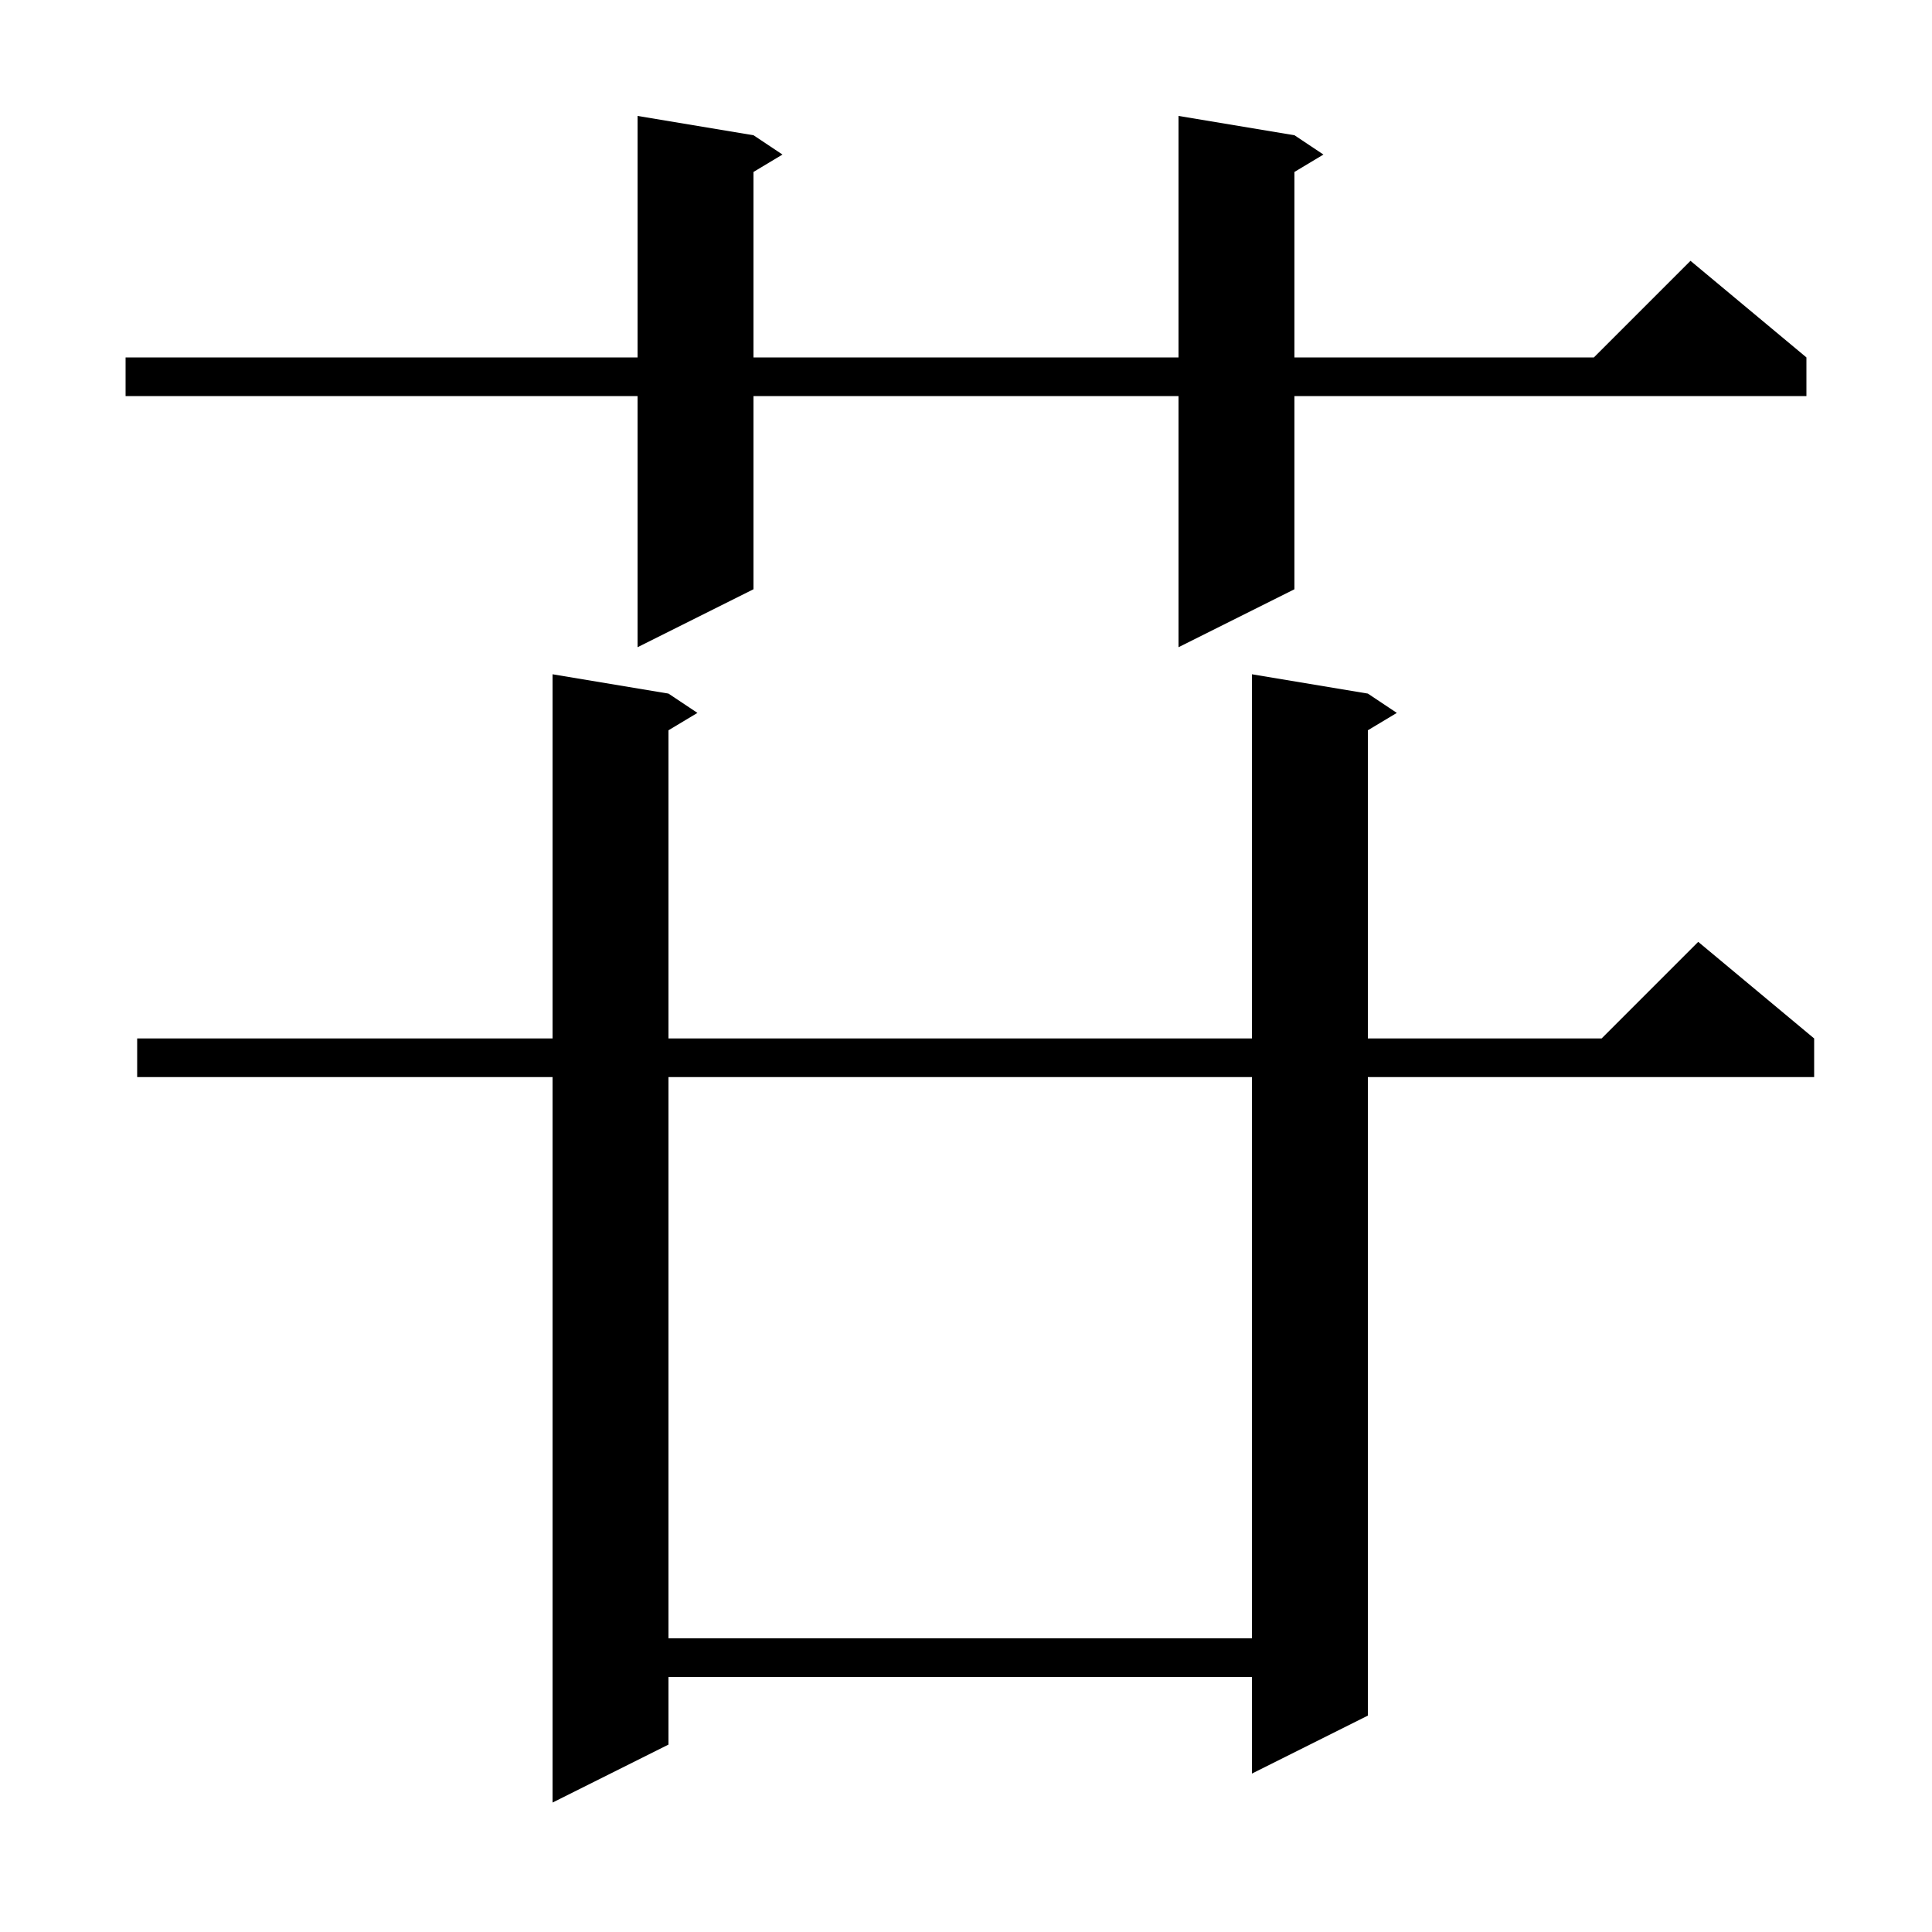 <svg xmlns="http://www.w3.org/2000/svg" xmlns:xlink="http://www.w3.org/1999/xlink" version="1.1" baseProfile="full" viewBox="0 0 200 200" width="200" height="200">
<g fill="black">
<path d="M 141.6 71.8 L 144.6 73.8 L 141.6 75.6 L 141.6 107.5 L 165.8 107.5 L 175.8 97.5 L 187.8 107.5 L 187.8 111.5 L 141.6 111.5 L 141.6 177.6 L 129.6 183.6 L 129.6 173.6 L 69.2 173.6 L 69.2 180.6 L 57.2 186.6 L 57.2 111.5 L 14.2 111.5 L 14.2 107.5 L 57.2 107.5 L 57.2 69.8 L 69.2 71.8 L 72.2 73.8 L 69.2 75.6 L 69.2 107.5 L 129.6 107.5 L 129.6 69.8 Z M 69.2 111.5 L 69.2 169.6 L 129.6 169.6 L 129.6 111.5 Z M 134.0 14.0 L 137.0 16.0 L 134.0 17.8 L 134.0 37.0 L 165.0 37.0 L 175.0 27.0 L 187.0 37.0 L 187.0 41.0 L 134.0 41.0 L 134.0 61.0 L 122.0 67.0 L 122.0 41.0 L 78.0 41.0 L 78.0 61.0 L 66.0 67.0 L 66.0 41.0 L 13.0 41.0 L 13.0 37.0 L 66.0 37.0 L 66.0 12.0 L 78.0 14.0 L 81.0 16.0 L 78.0 17.8 L 78.0 37.0 L 122.0 37.0 L 122.0 12.0 Z " />
</g>
</svg>

